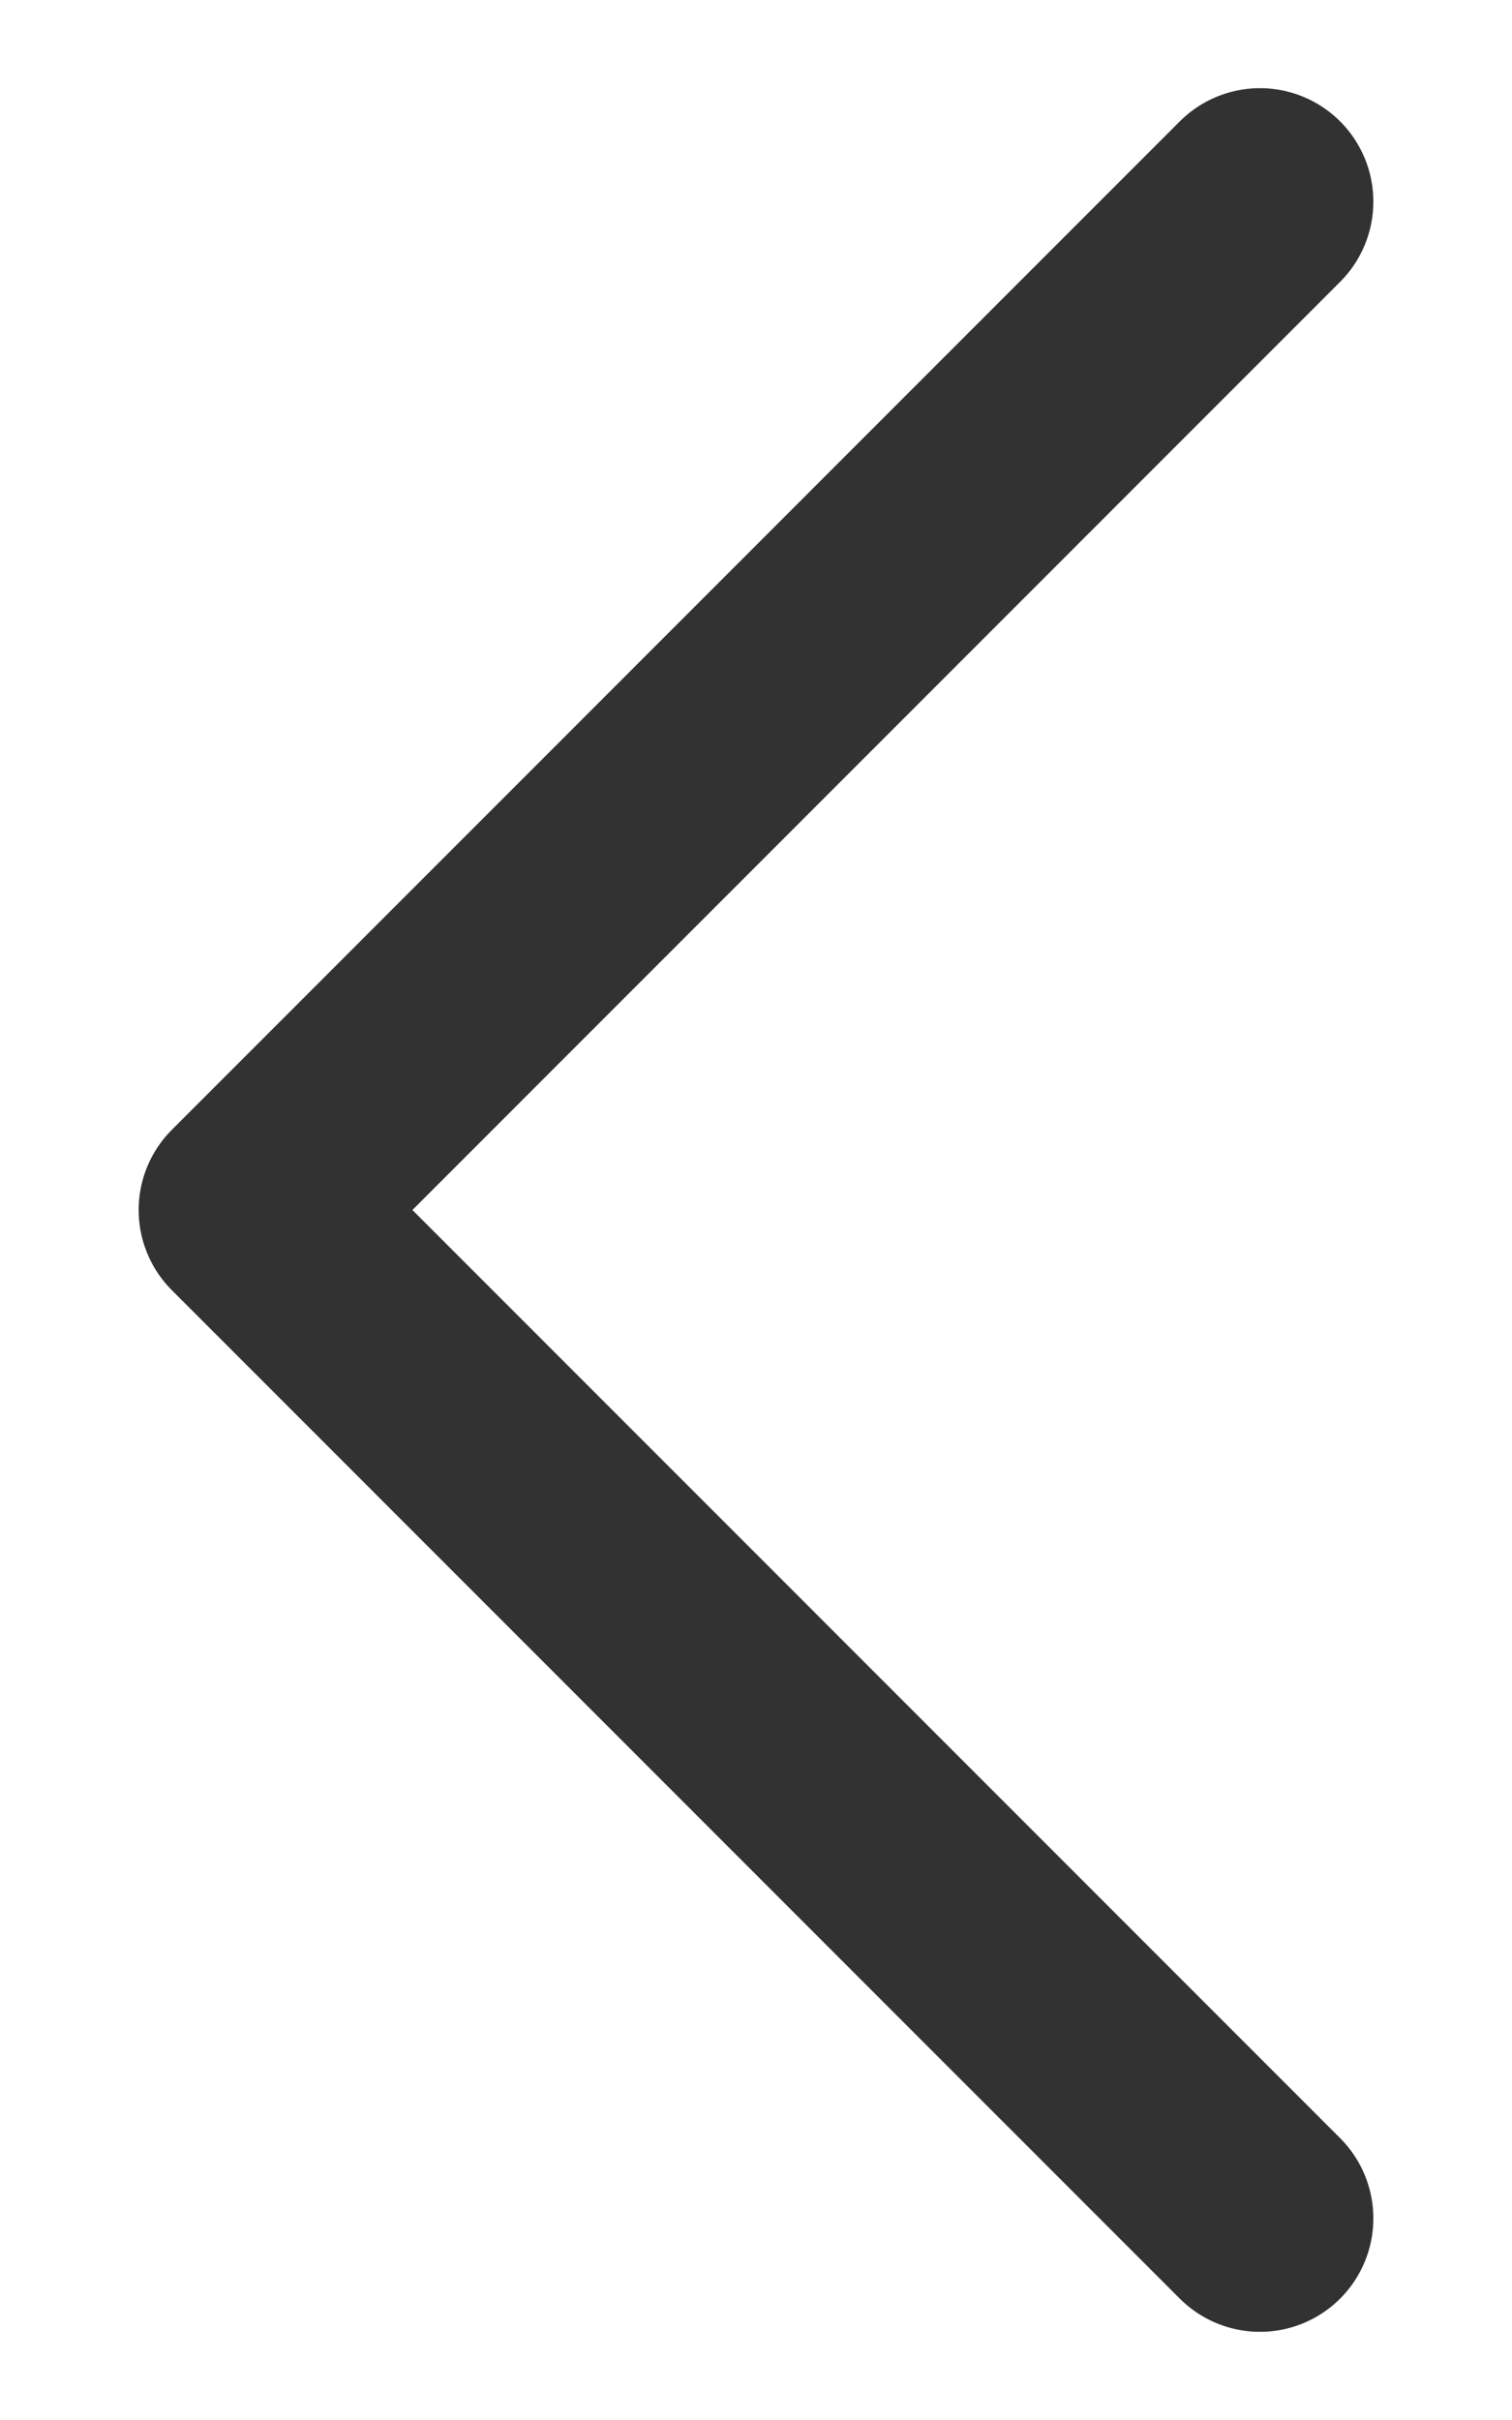 <svg width="10" height="16" viewBox="0 0 10 16" fill="none" xmlns="http://www.w3.org/2000/svg">
<path d="M8.333 14.667L1.667 8L8.333 1.333" stroke="#323232" stroke-width="1.5" stroke-linecap="round" stroke-linejoin="round"></path>
</svg>